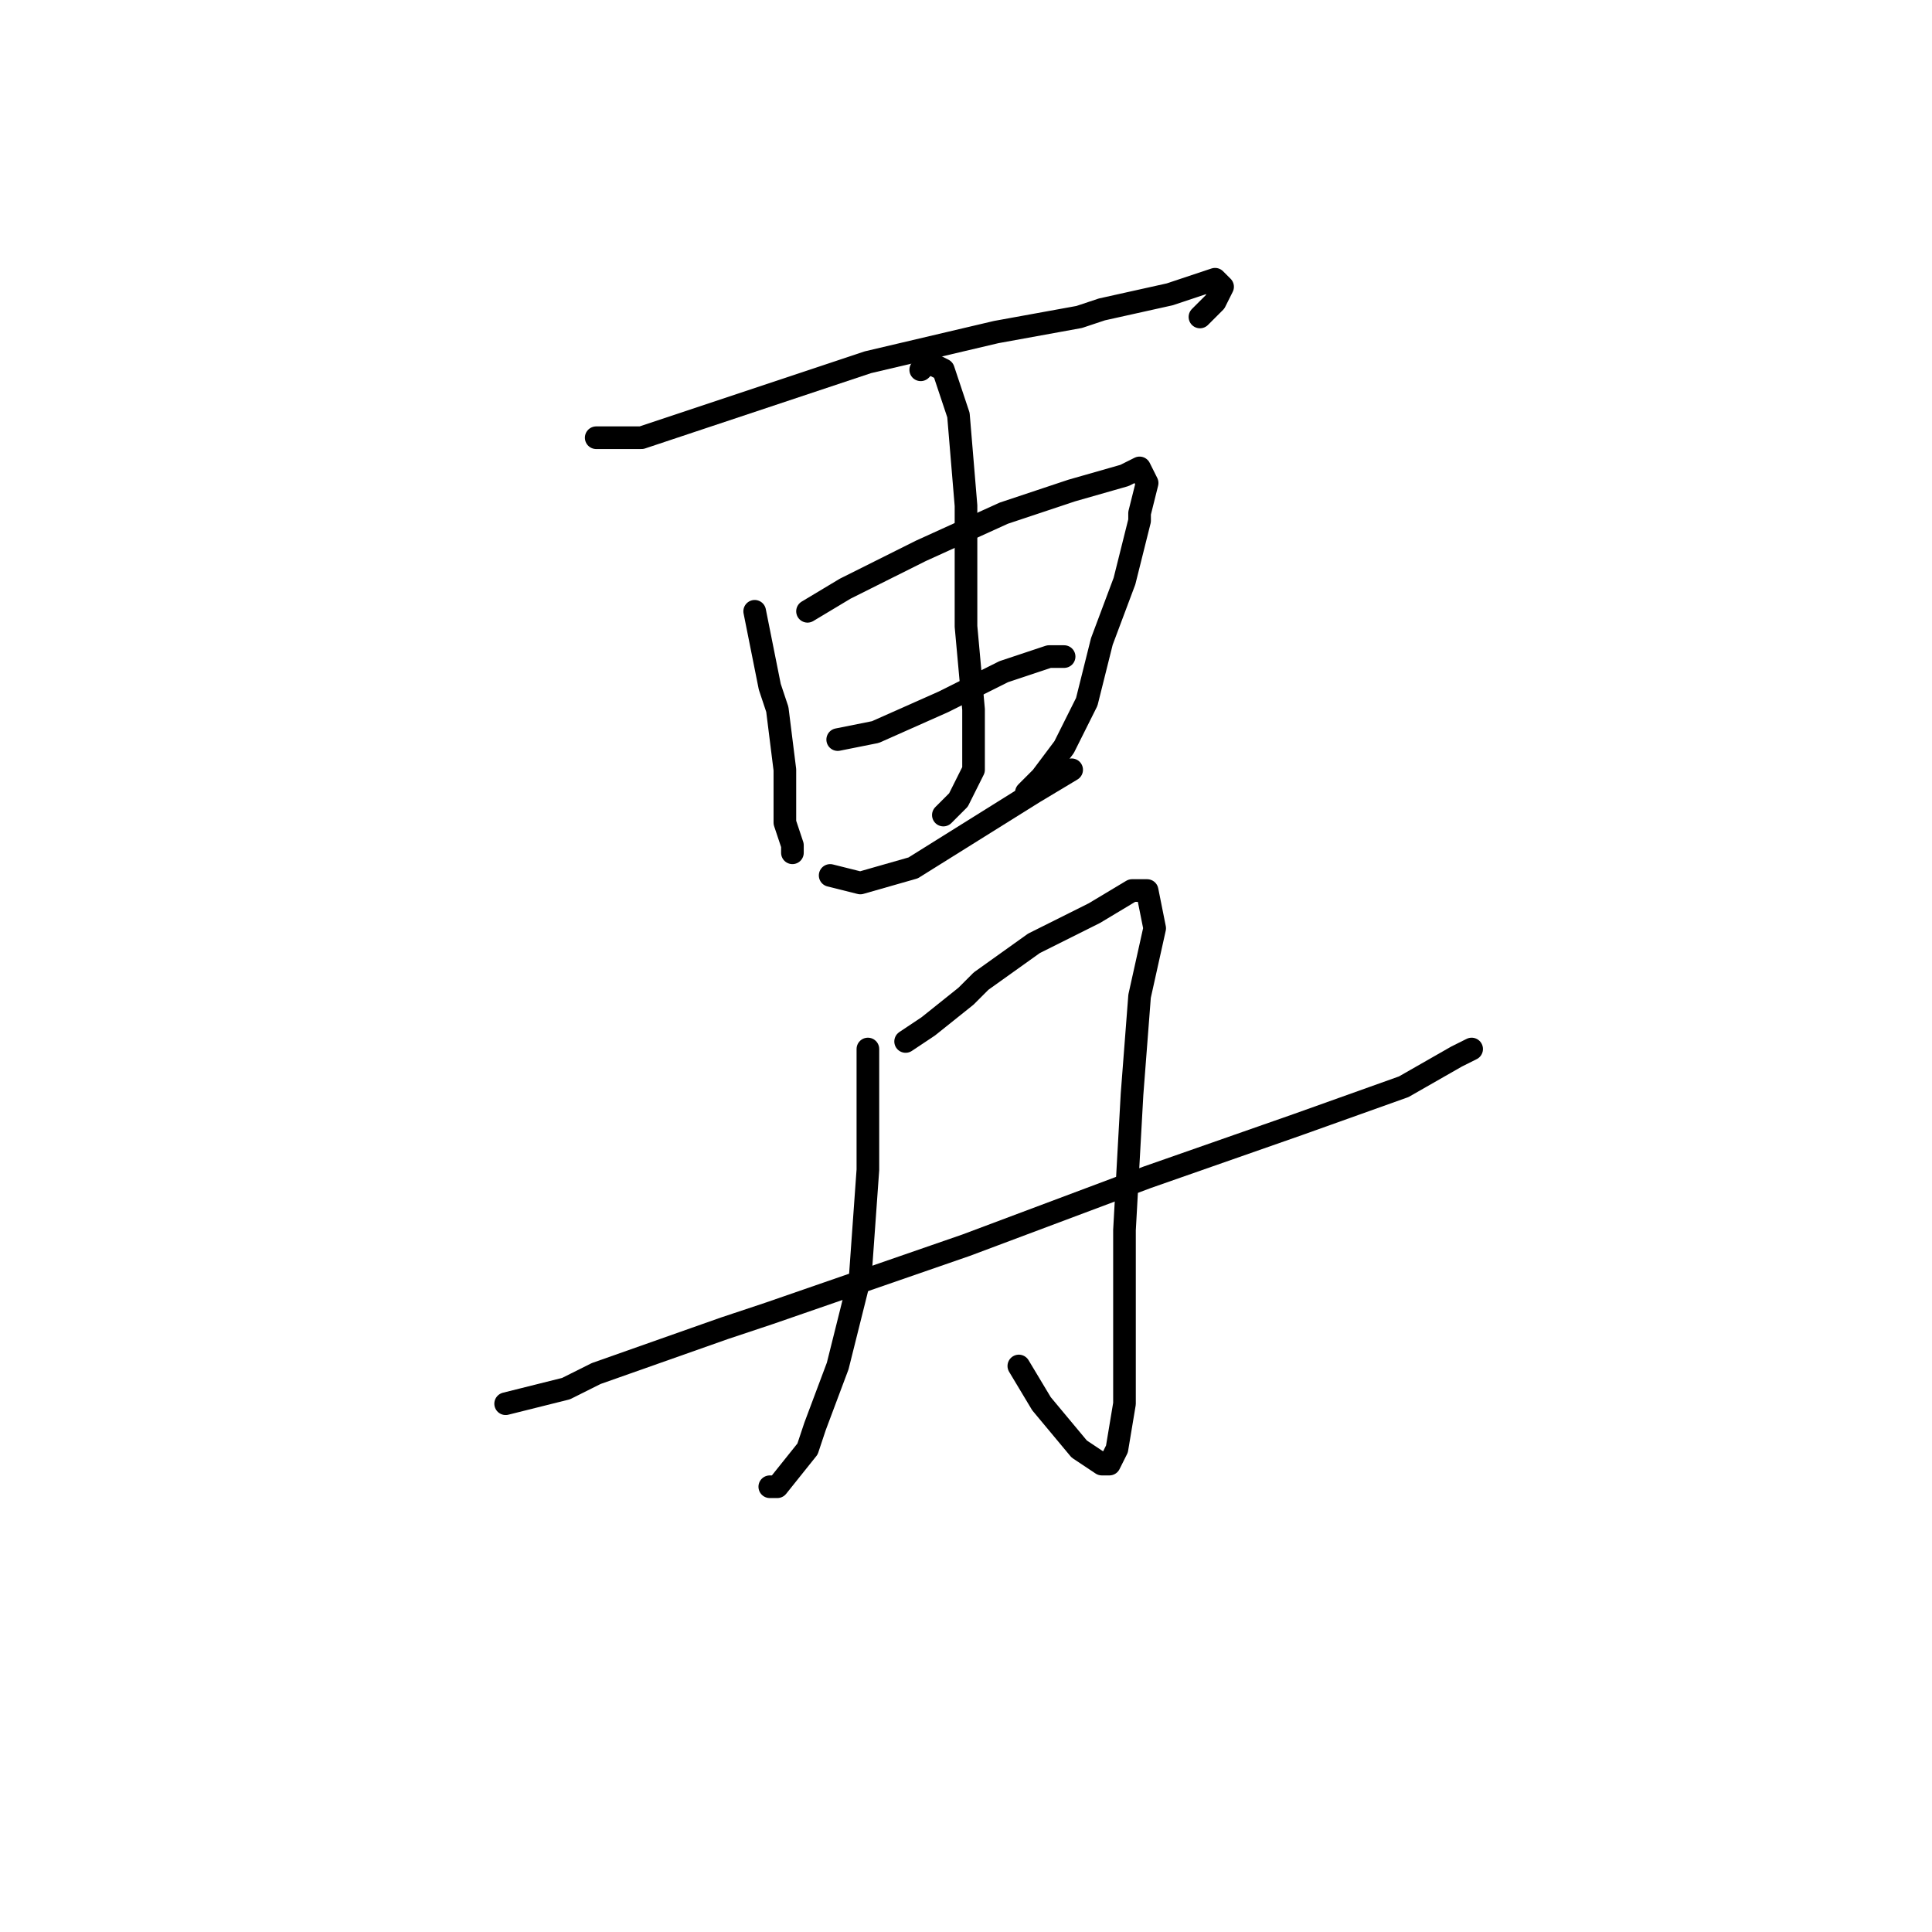 <?xml version="1.0" standalone="no"?>
    <svg width="256" height="256" xmlns="http://www.w3.org/2000/svg" version="1.1">
    <polyline stroke="black" stroke-width="3" stroke-linecap="round" fill="transparent" stroke-linejoin="round" points="79 58 85 58 97 54 115 48 132 44 143 42 146 41 155 39 161 37 162 38 161 40 159 42 159 42 " />
        <polyline stroke="black" stroke-width="3" stroke-linecap="round" fill="transparent" stroke-linejoin="round" points="122 49 123 48 125 49 127 55 128 67 128 83 129 94 129 102 127 106 125 108 125 108 " />
        <polyline stroke="black" stroke-width="3" stroke-linecap="round" fill="transparent" stroke-linejoin="round" points="100 81 101 86 102 91 103 94 104 102 104 109 105 112 105 113 105 113 " />
        <polyline stroke="black" stroke-width="3" stroke-linecap="round" fill="transparent" stroke-linejoin="round" points="107 81 112 78 122 73 133 68 142 65 149 63 151 62 152 64 151 68 151 69 149 77 146 85 144 93 141 99 138 103 136 105 136 105 " />
        <polyline stroke="black" stroke-width="3" stroke-linecap="round" fill="transparent" stroke-linejoin="round" points="111 98 116 97 125 93 133 89 139 87 141 87 141 87 " />
        <polyline stroke="black" stroke-width="3" stroke-linecap="round" fill="transparent" stroke-linejoin="round" points="110 116 114 117 121 115 129 110 137 105 142 102 142 102 " />
        <polyline stroke="black" stroke-width="3" stroke-linecap="round" fill="transparent" stroke-linejoin="round" points="115 139 115 144 115 155 114 169 111 181 108 189 107 192 103 197 102 197 102 197 " />
        <polyline stroke="black" stroke-width="3" stroke-linecap="round" fill="transparent" stroke-linejoin="round" points="120 138 123 136 128 132 130 130 137 125 143 122 145 121 150 118 152 118 153 123 151 132 150 145 149 163 149 174 149 178 149 184 149 186 148 192 147 194 146 194 143 192 138 186 135 181 135 181 " />
        <polyline stroke="black" stroke-width="3" stroke-linecap="round" fill="transparent" stroke-linejoin="round" points="67 186 75 184 79 182 96 176 102 174 128 165 152 156 172 149 186 144 193 140 195 139 195 139 " />
        </svg>